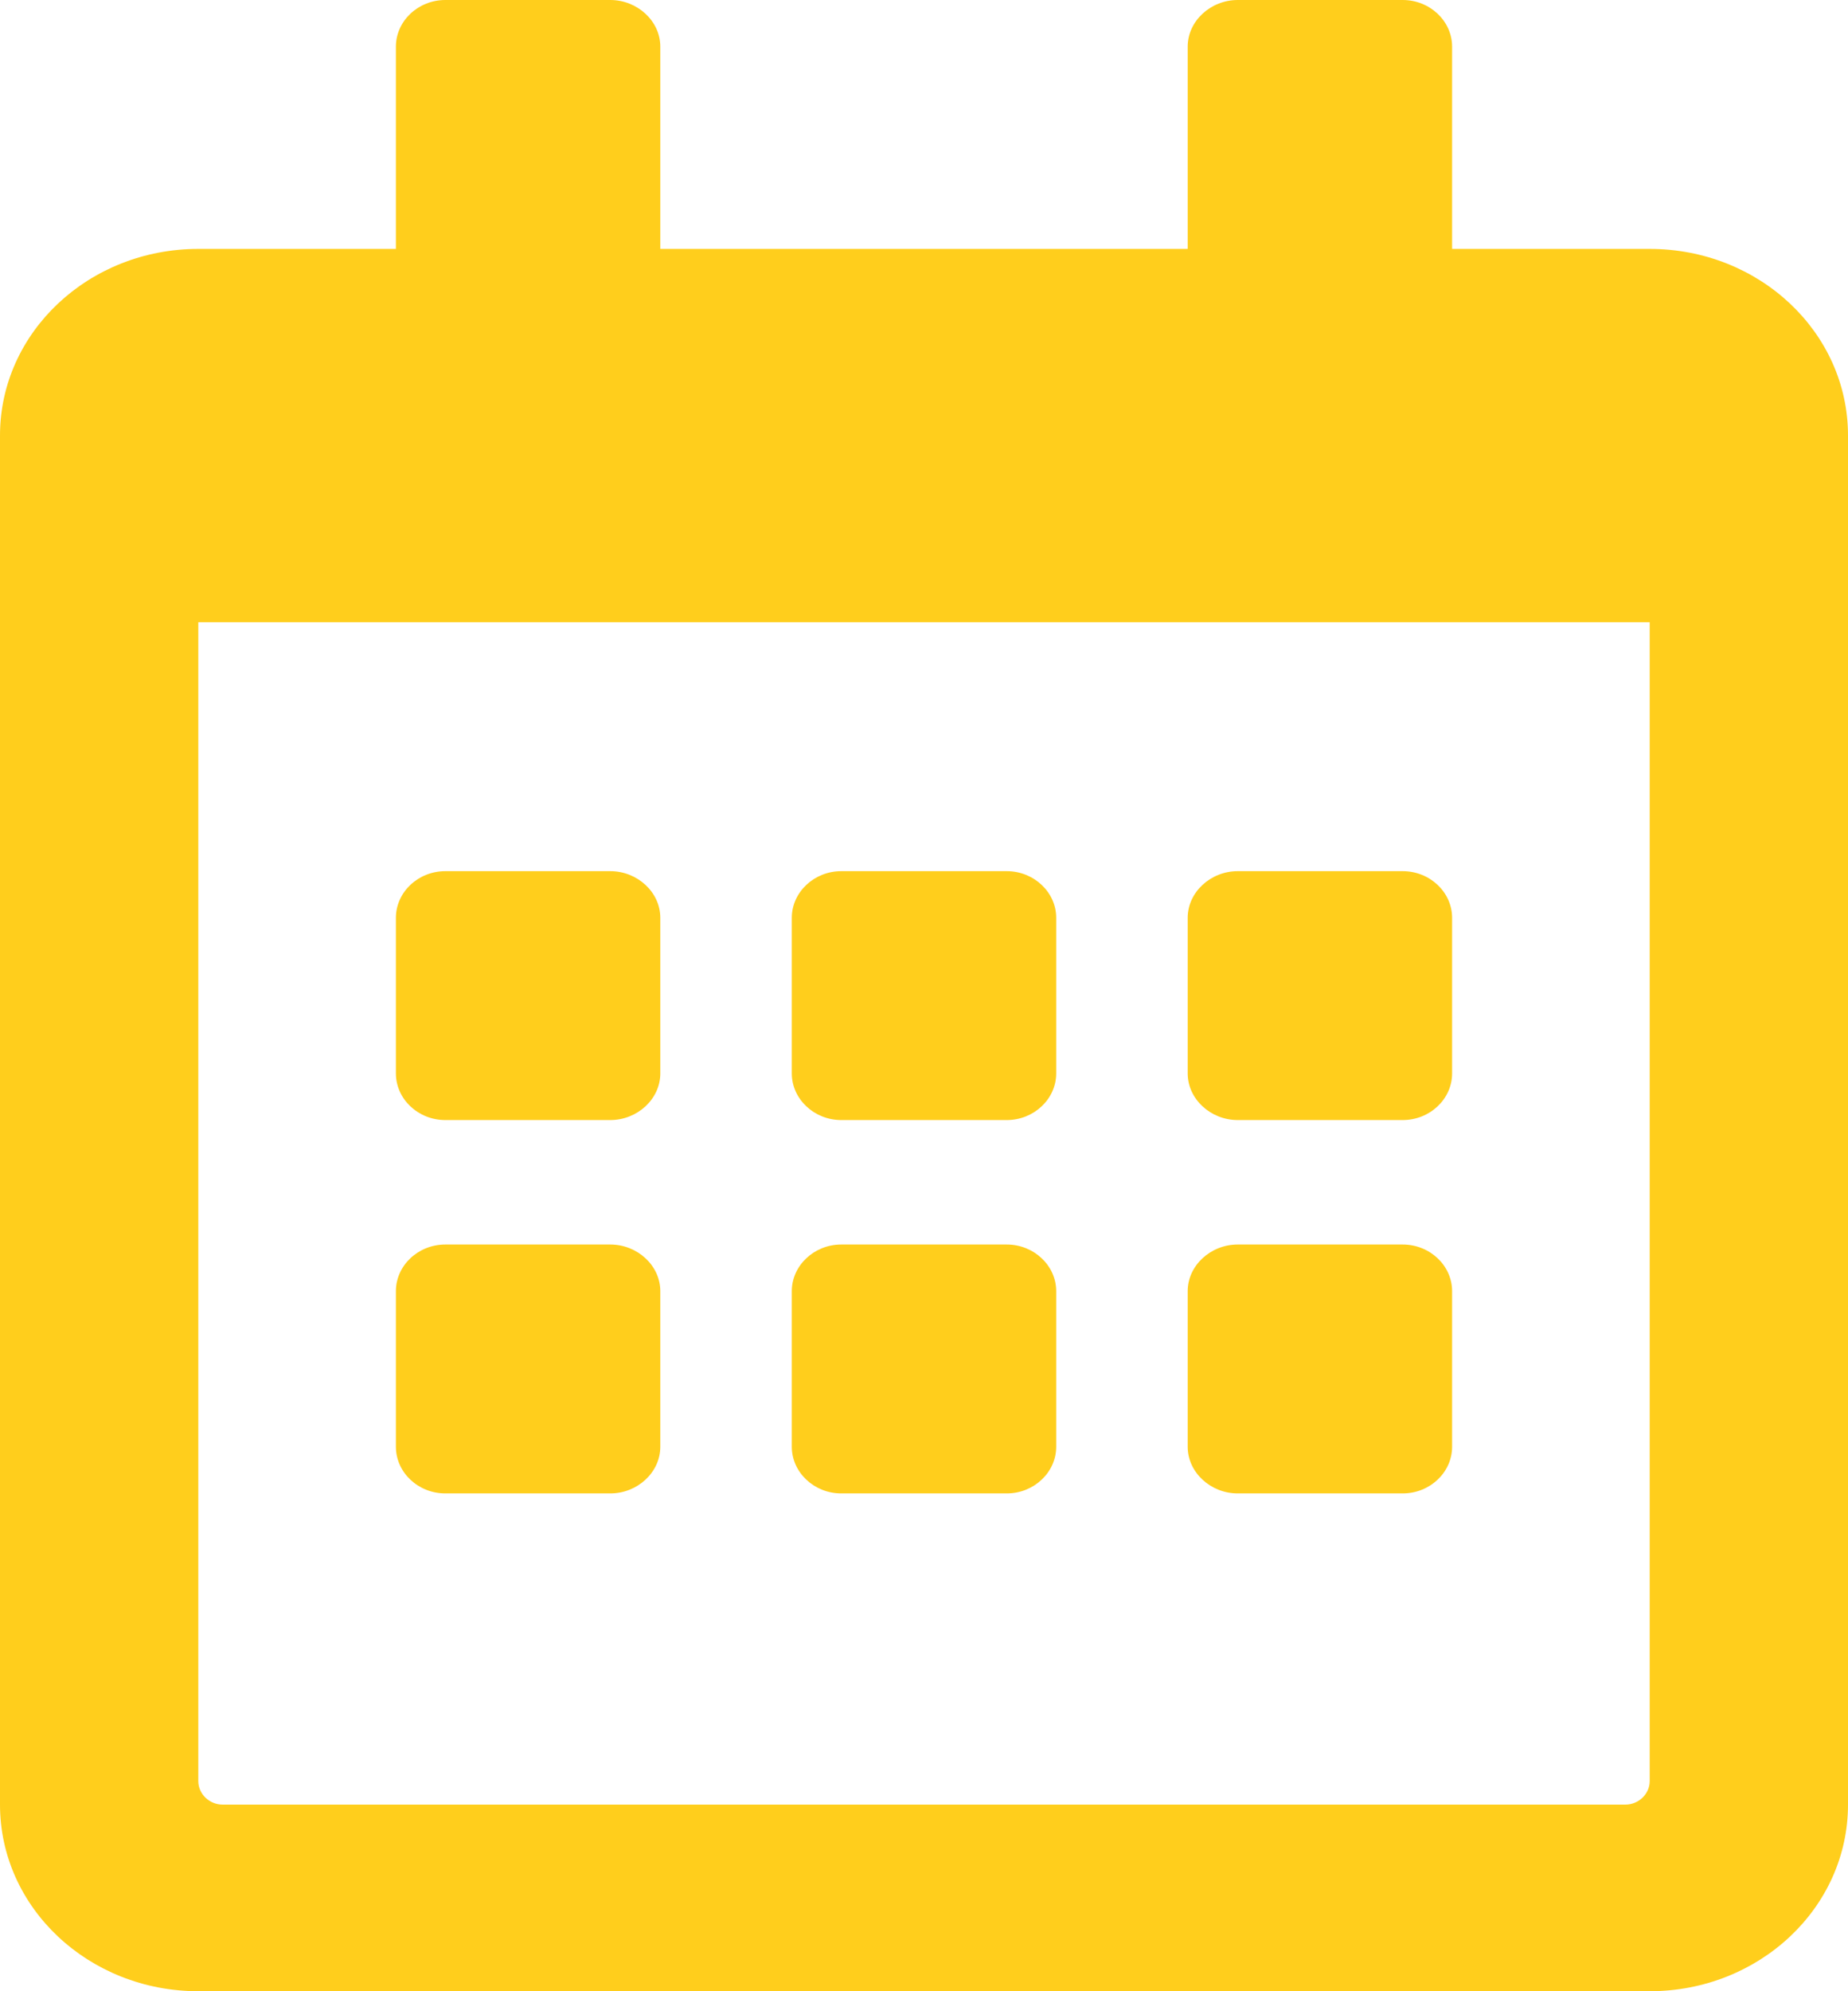 <?xml version="1.0" encoding="UTF-8"?>
<svg xmlns="http://www.w3.org/2000/svg" xmlns:xlink="http://www.w3.org/1999/xlink" width="13pt" height="14pt" viewBox="0 0 13 14" version="1.1">
<g id="surface1">
<path style=" stroke:none;fill-rule:nonzero;fill:rgb(255, 206, 28);fill-opacity:1;" d="M 4.293 7.875 L 3.133 7.875 C 2.941 7.875 2.785 7.727 2.785 7.547 L 2.785 6.453 C 2.785 6.273 2.941 6.125 3.133 6.125 L 4.293 6.125 C 4.484 6.125 4.645 6.273 4.645 6.453 L 4.645 7.547 C 4.645 7.727 4.484 7.875 4.293 7.875 Z M 7.43 7.547 L 7.43 6.453 C 7.43 6.273 7.273 6.125 7.082 6.125 L 5.918 6.125 C 5.727 6.125 5.57 6.273 5.57 6.453 L 5.57 7.547 C 5.57 7.727 5.727 7.875 5.918 7.875 L 7.082 7.875 C 7.273 7.875 7.43 7.727 7.43 7.547 Z M 10.215 7.547 L 10.215 6.453 C 10.215 6.273 10.059 6.125 9.867 6.125 L 8.707 6.125 C 8.516 6.125 8.355 6.273 8.355 6.453 L 8.355 7.547 C 8.355 7.727 8.516 7.875 8.707 7.875 L 9.867 7.875 C 10.059 7.875 10.215 7.727 10.215 7.547 Z M 7.43 10.172 L 7.43 9.078 C 7.43 8.898 7.273 8.75 7.082 8.75 L 5.918 8.75 C 5.727 8.75 5.57 8.898 5.57 9.078 L 5.57 10.172 C 5.57 10.352 5.727 10.5 5.918 10.5 L 7.082 10.5 C 7.273 10.5 7.43 10.352 7.43 10.172 Z M 4.645 10.172 L 4.645 9.078 C 4.645 8.898 4.484 8.75 4.293 8.75 L 3.133 8.75 C 2.941 8.75 2.785 8.898 2.785 9.078 L 2.785 10.172 C 2.785 10.352 2.941 10.5 3.133 10.5 L 4.293 10.5 C 4.484 10.5 4.645 10.352 4.645 10.172 Z M 10.215 10.172 L 10.215 9.078 C 10.215 8.898 10.059 8.75 9.867 8.75 L 8.707 8.75 C 8.516 8.75 8.355 8.898 8.355 9.078 L 8.355 10.172 C 8.355 10.352 8.516 10.5 8.707 10.5 L 9.867 10.5 C 10.059 10.5 10.215 10.352 10.215 10.172 Z M 13 3.062 L 13 12.688 C 13 13.414 12.375 14 11.605 14 L 1.395 14 C 0.625 14 0 13.414 0 12.688 L 0 3.062 C 0 2.336 0.625 1.75 1.395 1.75 L 2.785 1.75 L 2.785 0.328 C 2.785 0.148 2.941 0 3.133 0 L 4.293 0 C 4.484 0 4.645 0.148 4.645 0.328 L 4.645 1.75 L 8.355 1.75 L 8.355 0.328 C 8.355 0.148 8.516 0 8.707 0 L 9.867 0 C 10.059 0 10.215 0.148 10.215 0.328 L 10.215 1.75 L 11.605 1.75 C 12.375 1.75 13 2.336 13 3.062 Z M 11.605 12.523 L 11.605 4.375 L 1.395 4.375 L 1.395 12.523 C 1.395 12.613 1.473 12.688 1.566 12.688 L 11.434 12.688 C 11.527 12.688 11.605 12.613 11.605 12.523 Z M 11.605 12.523 "/>
</g>
</svg>
